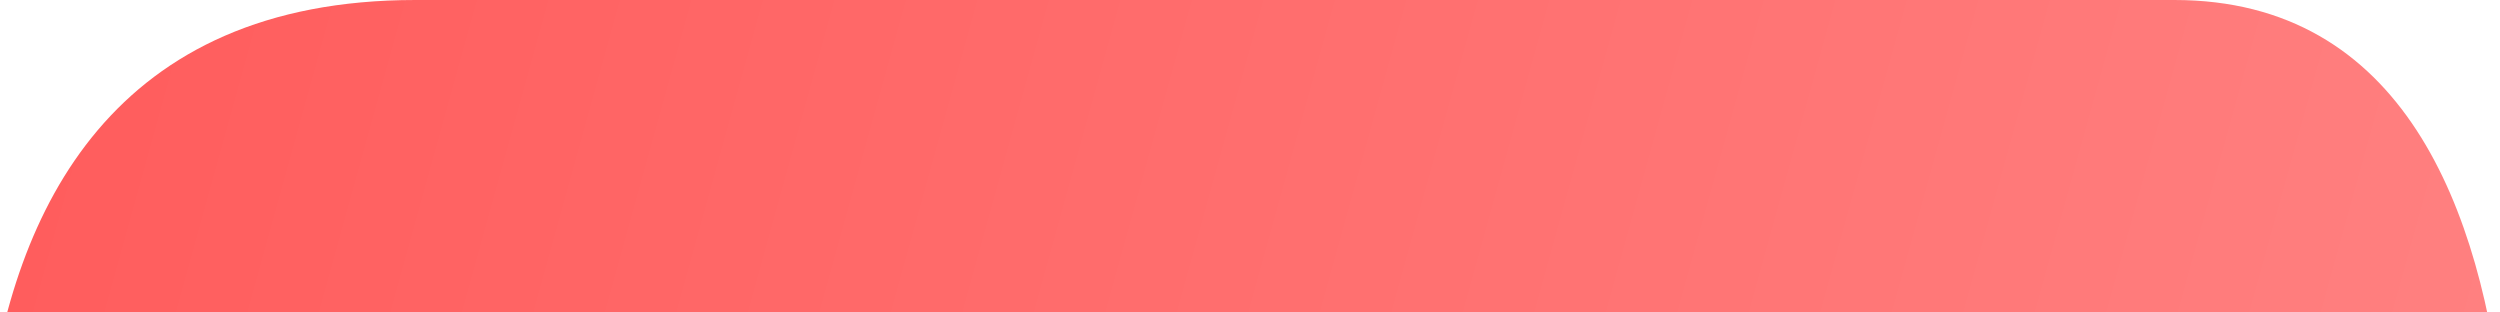 <?xml version="1.0" encoding="UTF-8" standalone="no"?>
<!-- Created with Inkscape (http://www.inkscape.org/) -->

<svg
   xmlns:dc="http://purl.org/dc/elements/1.1/"
   xmlns:cc="http://creativecommons.org/ns#"
   xmlns:rdf="http://www.w3.org/1999/02/22-rdf-syntax-ns#"
   xmlns:svg="http://www.w3.org/2000/svg"
   xmlns="http://www.w3.org/2000/svg"
   xmlns:xlink="http://www.w3.org/1999/xlink"
   xmlns:sodipodi="http://sodipodi.sourceforge.net/DTD/sodipodi-0.dtd"
   xmlns:inkscape="http://www.inkscape.org/namespaces/inkscape"
   width="768"
   height="96"
   viewBox="0 0 768 96"
   id="svg2"
   version="1.1"
   inkscape:version="0.91 r13725"
   inkscape:export-filename="/home/nicklatkovich/dev/space-manager/src/assets/images/inventory-panel.png"
   inkscape:export-xdpi="90"
   inkscape:export-ydpi="90"
   sodipodi:docname="inventory-panel.svg">
  <defs
     id="defs4">
    <linearGradient
       inkscape:collect="always"
       id="linearGradient4139">
      <stop
         style="stop-color:#ff5c5c;stop-opacity:1;"
         offset="0"
         id="stop4141" />
      <stop
         style="stop-color:#ff8080;stop-opacity:1"
         offset="1"
         id="stop4143" />
    </linearGradient>
    <linearGradient
       inkscape:collect="always"
       xlink:href="#linearGradient4139"
       id="linearGradient4147"
       x1="0"
       y1="924.362"
       x2="514.162"
       y2="1020.362"
       gradientUnits="userSpaceOnUse"
       gradientTransform="matrix(1.486,0,0,1,3.749,32)" />
  </defs>
  <sodipodi:namedview
     id="base"
     pagecolor="#ffffff"
     bordercolor="#666666"
     borderopacity="1.0"
     inkscape:pageopacity="0.0"
     inkscape:pageshadow="2"
     inkscape:zoom="0.98994949"
     inkscape:cx="244.49929"
     inkscape:cy="18.207999"
     inkscape:document-units="px"
     inkscape:current-layer="layer1"
     showgrid="false"
     units="px"
     inkscape:snap-bbox="true"
     inkscape:bbox-paths="true"
     inkscape:bbox-nodes="true"
     inkscape:snap-bbox-edge-midpoints="true"
     inkscape:snap-bbox-midpoints="true"
     inkscape:object-paths="true"
     inkscape:snap-intersection-paths="true"
     inkscape:object-nodes="true"
     inkscape:snap-smooth-nodes="true"
     inkscape:snap-midpoints="true"
     inkscape:snap-object-midpoints="true"
     inkscape:snap-center="true"
     inkscape:snap-text-baseline="true"
     inkscape:snap-page="true"
     inkscape:window-width="1843"
     inkscape:window-height="1056"
     inkscape:window-x="77"
     inkscape:window-y="24"
     inkscape:window-maximized="1" />
  <g
     inkscape:label="Layer 1"
     inkscape:groupmode="layer"
     id="layer1"
     transform="translate(0,-956.362)">
    <path
       style="fill:url(#linearGradient4147);fill-opacity:1;stroke:none;stroke-width:38.901;stroke-linecap:round;stroke-linejoin:round;stroke-miterlimit:4;stroke-dasharray:none;stroke-dashoffset:0;stroke-opacity:1"
       d="m 127.622,956.362 c 185.49,0 399.774,0 540.318,0 140.544,0 96.846,256 96.846,256 l -761.037,0 c 0,0 -61.617,-256 123.873,-256 z"
       id="rect4136"
       inkscape:connector-curvature="0"
       sodipodi:nodetypes="zzccz" />
  </g>
</svg>
